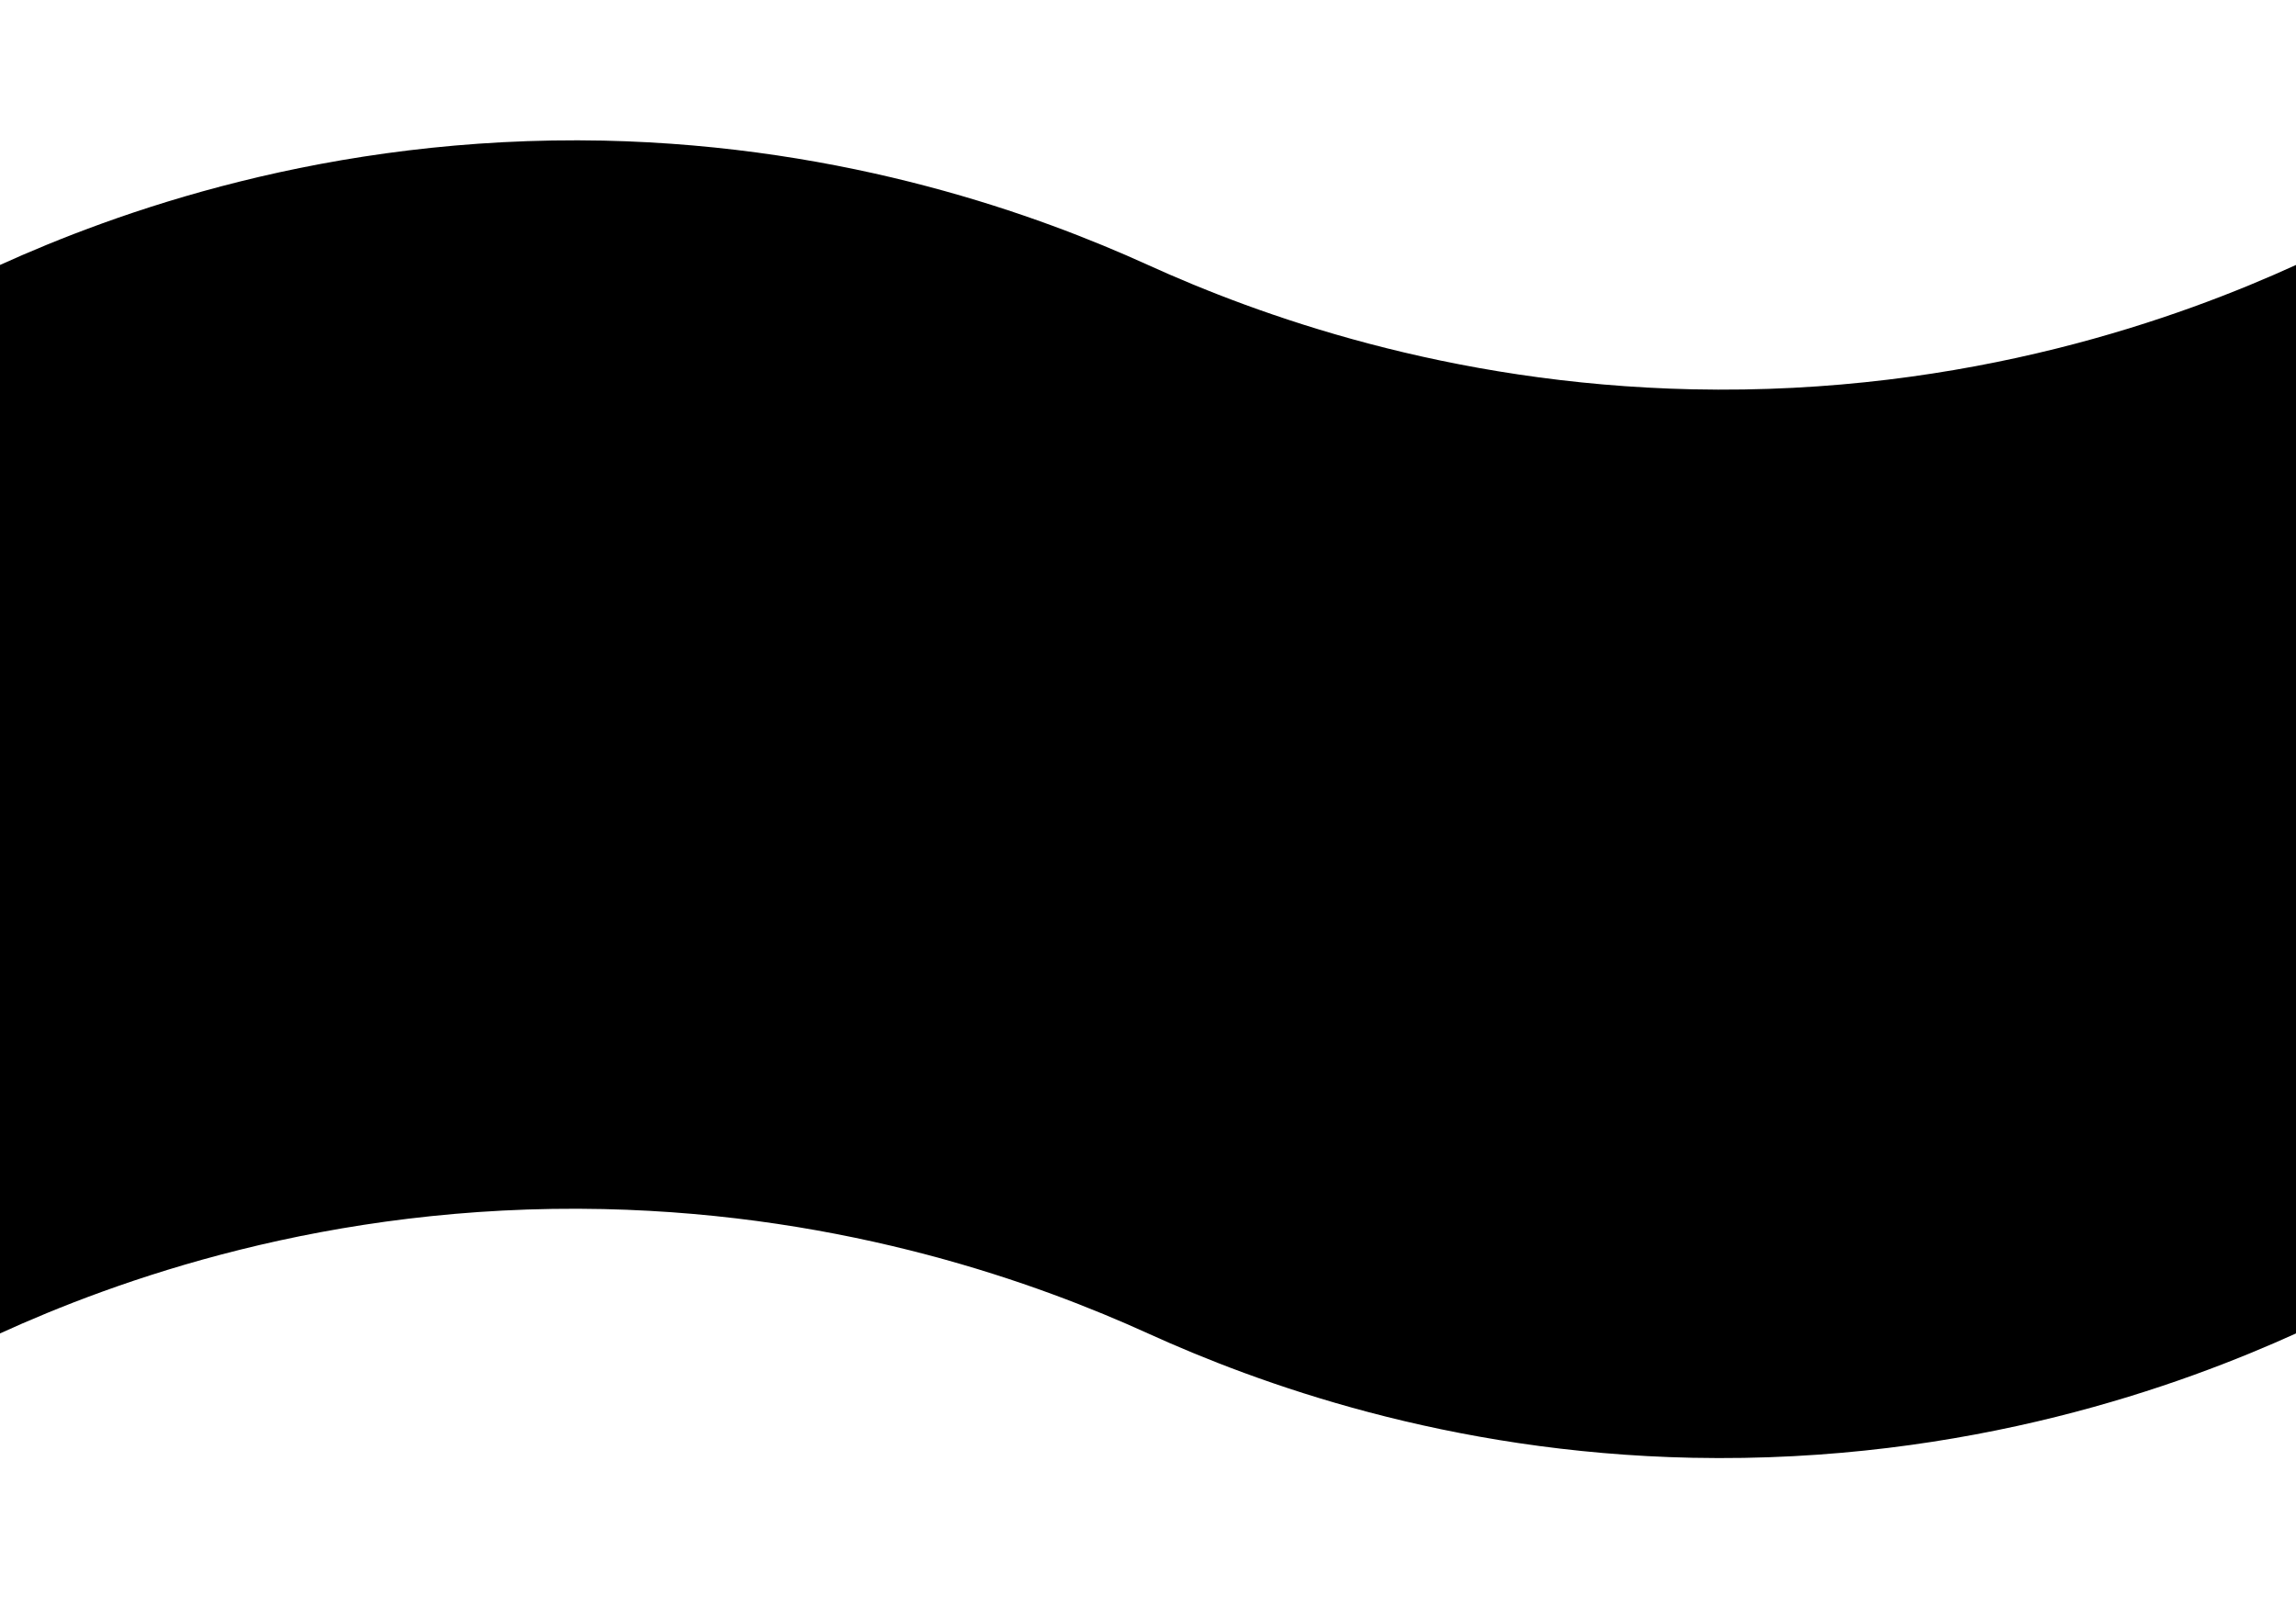<?xml version="1.0" encoding="utf-8"?>
<!-- Generator: Adobe Illustrator 19.2.0, SVG Export Plug-In . SVG Version: 6.00 Build 0)  -->
<svg version="1.1" id="Layer_1" xmlns="http://www.w3.org/2000/svg" xmlns:xlink="http://www.w3.org/1999/xlink" x="0px" y="0px"
	 viewBox="0 0 720 504" style="enable-background:new 0 0 720 504;" xml:space="preserve">
<g>
	<g id="XMLID_1_">
		<g>
			<path d="M720,418.2c-35.3,16-102.3,40.8-189.3,39c-77-1.6-136.6-23.5-170.7-39s-93.7-37.3-170.7-39c-87-1.9-154,22.9-189.3,39
				V83.1c35.3-16,102.3-40.8,189.3-39c77,1.7,136.6,23.5,170.7,39c34.1,15.5,93.7,37.3,170.7,39c87,1.9,154-22.9,189.3-39V418.2z"/>
		</g>
		<g>
		</g>
	</g>
</g>
</svg>
